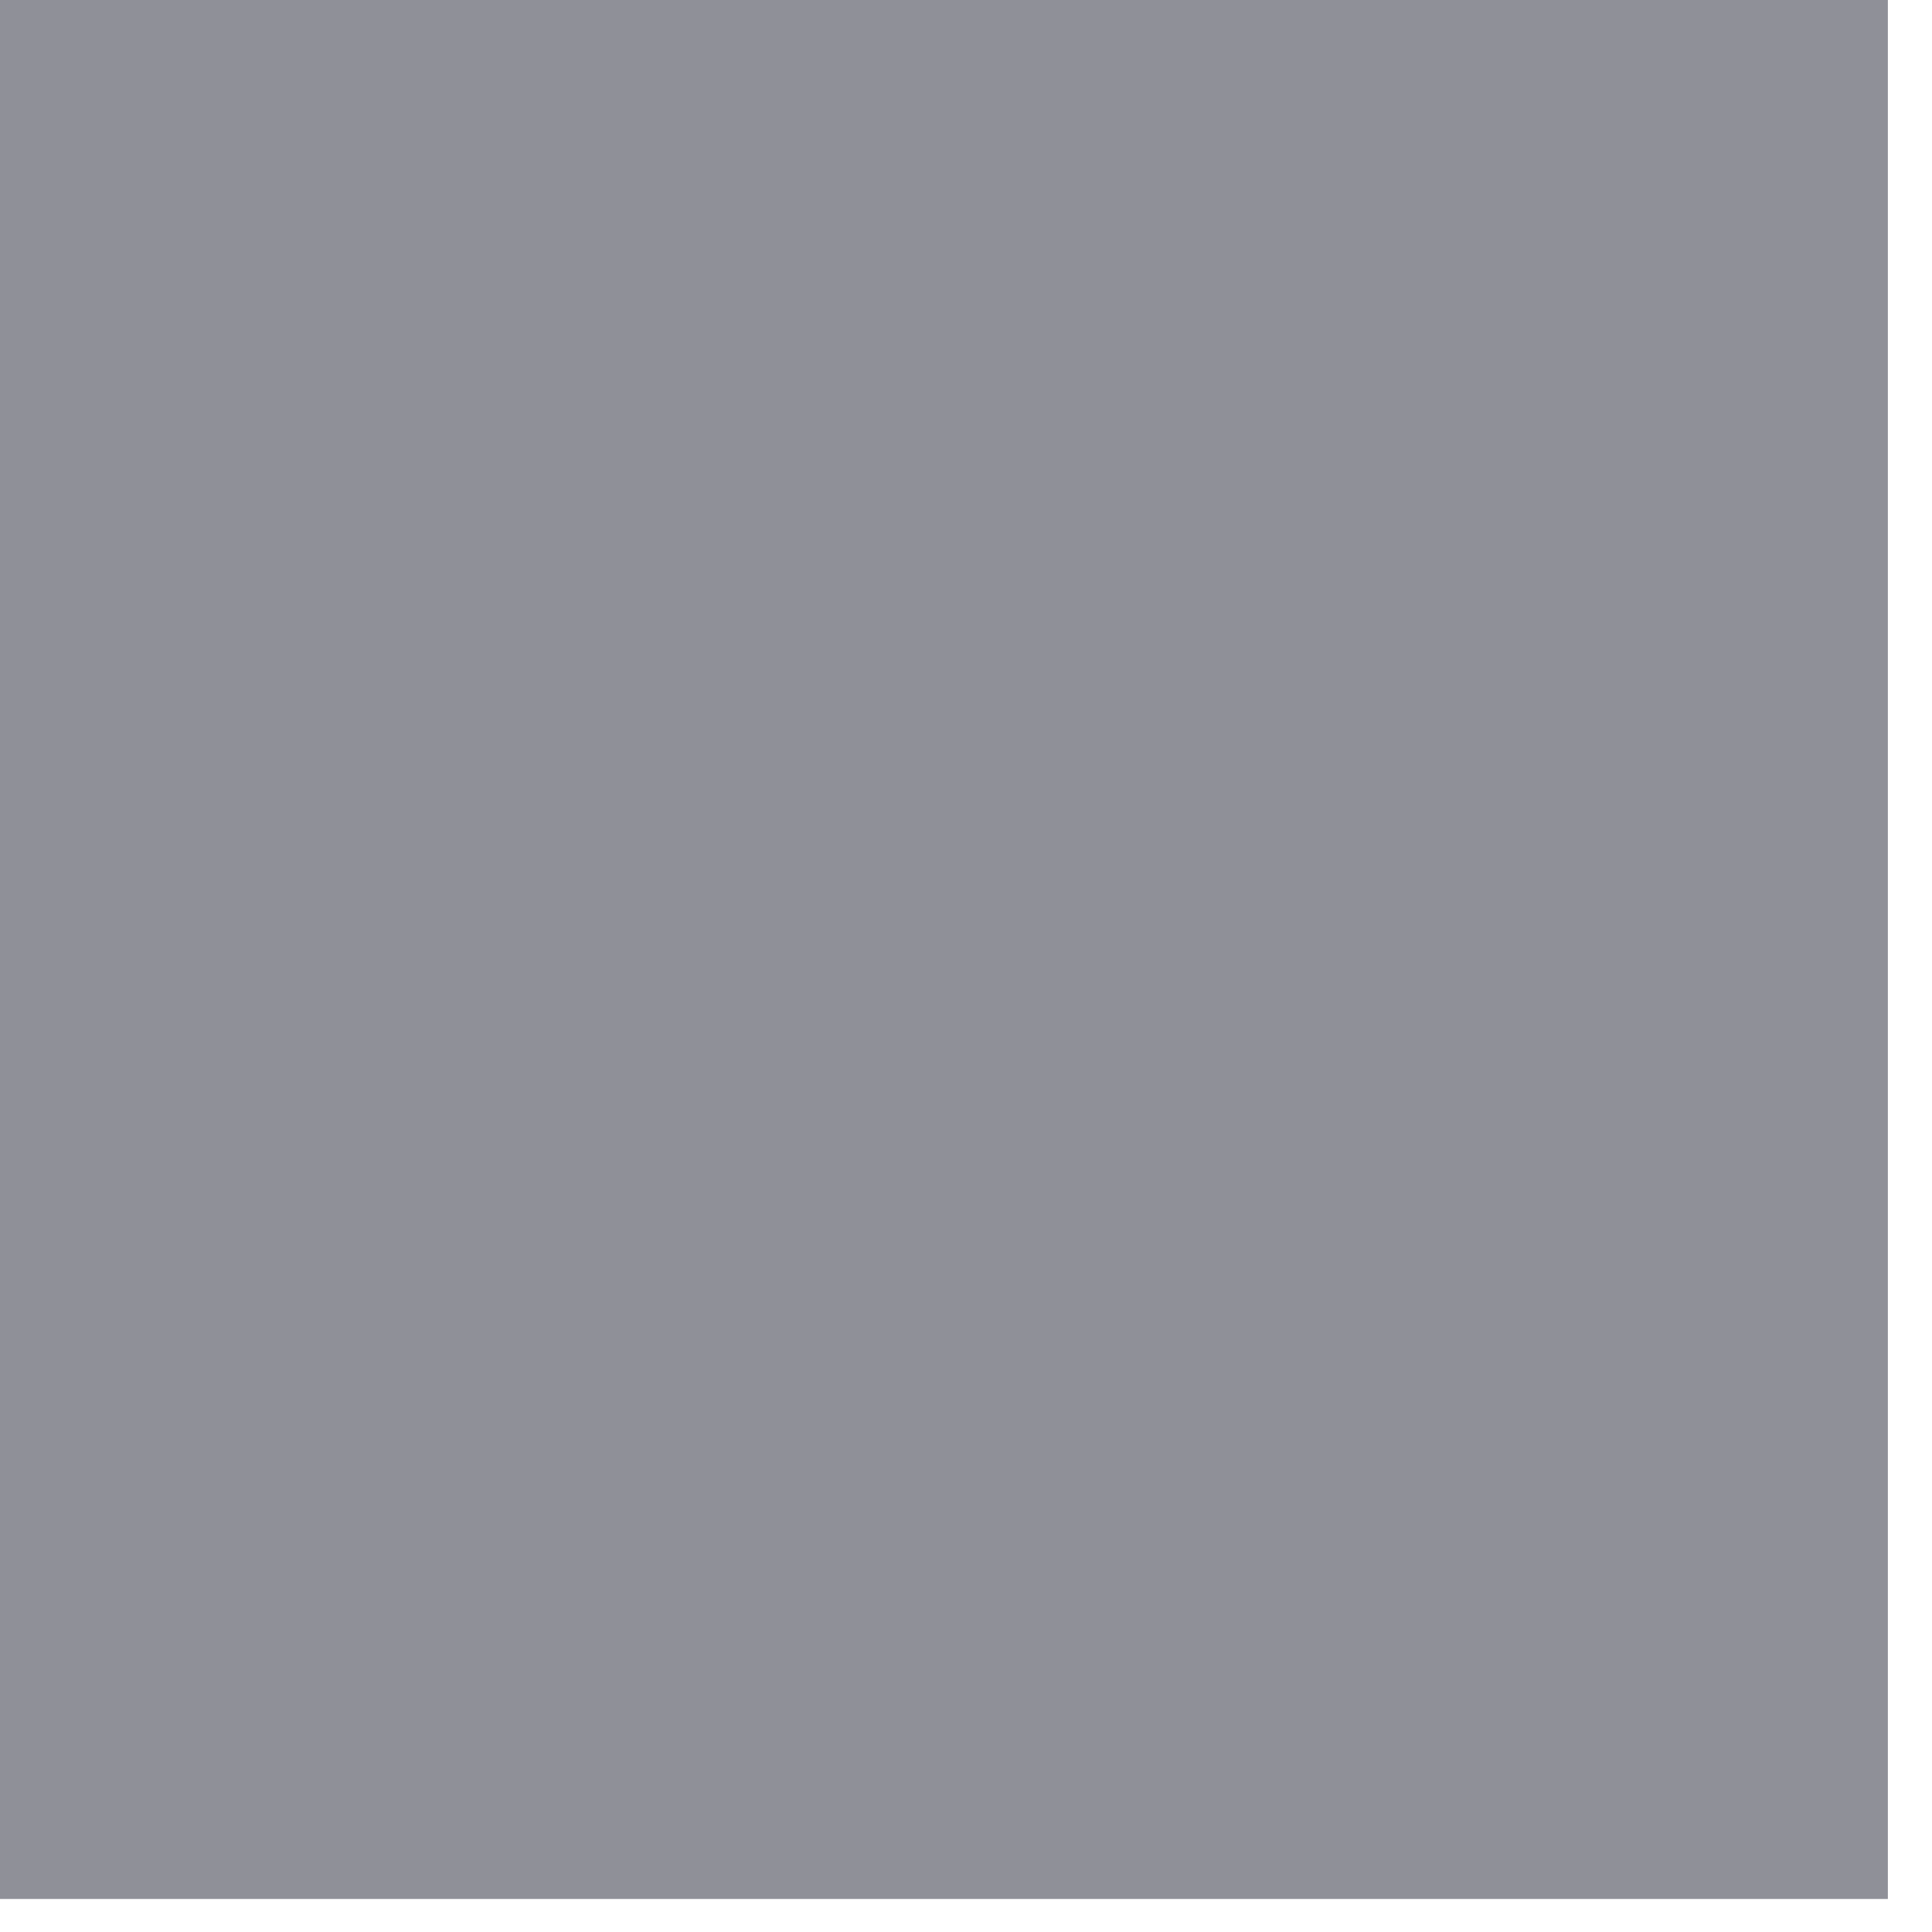 <svg width="32" height="32" viewBox="0 0 32 32" fill="none" xmlns="http://www.w3.org/2000/svg" xmlns:xlink="http://www.w3.org/1999/xlink">
<mask id="mask_0_i_252_7489;38_1819;36_1805" style="mask-type:alpha" maskUnits="userSpaceOnUse" x="-0.731" y="4.545" width="16" height="10.905">
<path d="M15.269,11.09C14.112,11.09 13.002,11.55 12.184,12.368C11.365,13.187 10.906,14.296 10.906,15.454C10.906,16.611 11.365,17.721 12.184,18.539C13.002,19.358 14.112,19.817 15.269,19.817C16.427,19.817 17.537,19.358 18.355,18.539C19.173,17.721 19.633,16.611 19.633,15.454C19.633,14.296 19.173,13.187 18.355,12.368C17.537,11.55 16.427,11.09 15.269,11.09ZM15.269,22.726C13.34,22.726 11.491,21.96 10.127,20.596C8.763,19.232 7.997,17.383 7.997,15.454C7.997,13.525 8.763,11.675 10.127,10.311C11.491,8.947 13.34,8.181 15.269,8.181C17.198,8.181 19.048,8.947 20.412,10.311C21.776,11.675 22.542,13.525 22.542,15.454C22.542,17.383 21.776,19.232 20.412,20.596C19.048,21.96 17.198,22.726 15.269,22.726ZM15.269,4.545C8.2,4.545 1.858,8.908 -0.731,15.454C2.746,24.297 12.724,28.632 21.567,25.156C26.004,23.41 29.524,19.905 31.269,15.454C28.68,8.908 22.338,4.545 15.269,4.545Z" fill="#006FFD"/>
</mask>
<rect  x="-0.731" y="-0.547" width="32" height="32" fill="#8F9098"/>
</svg>
